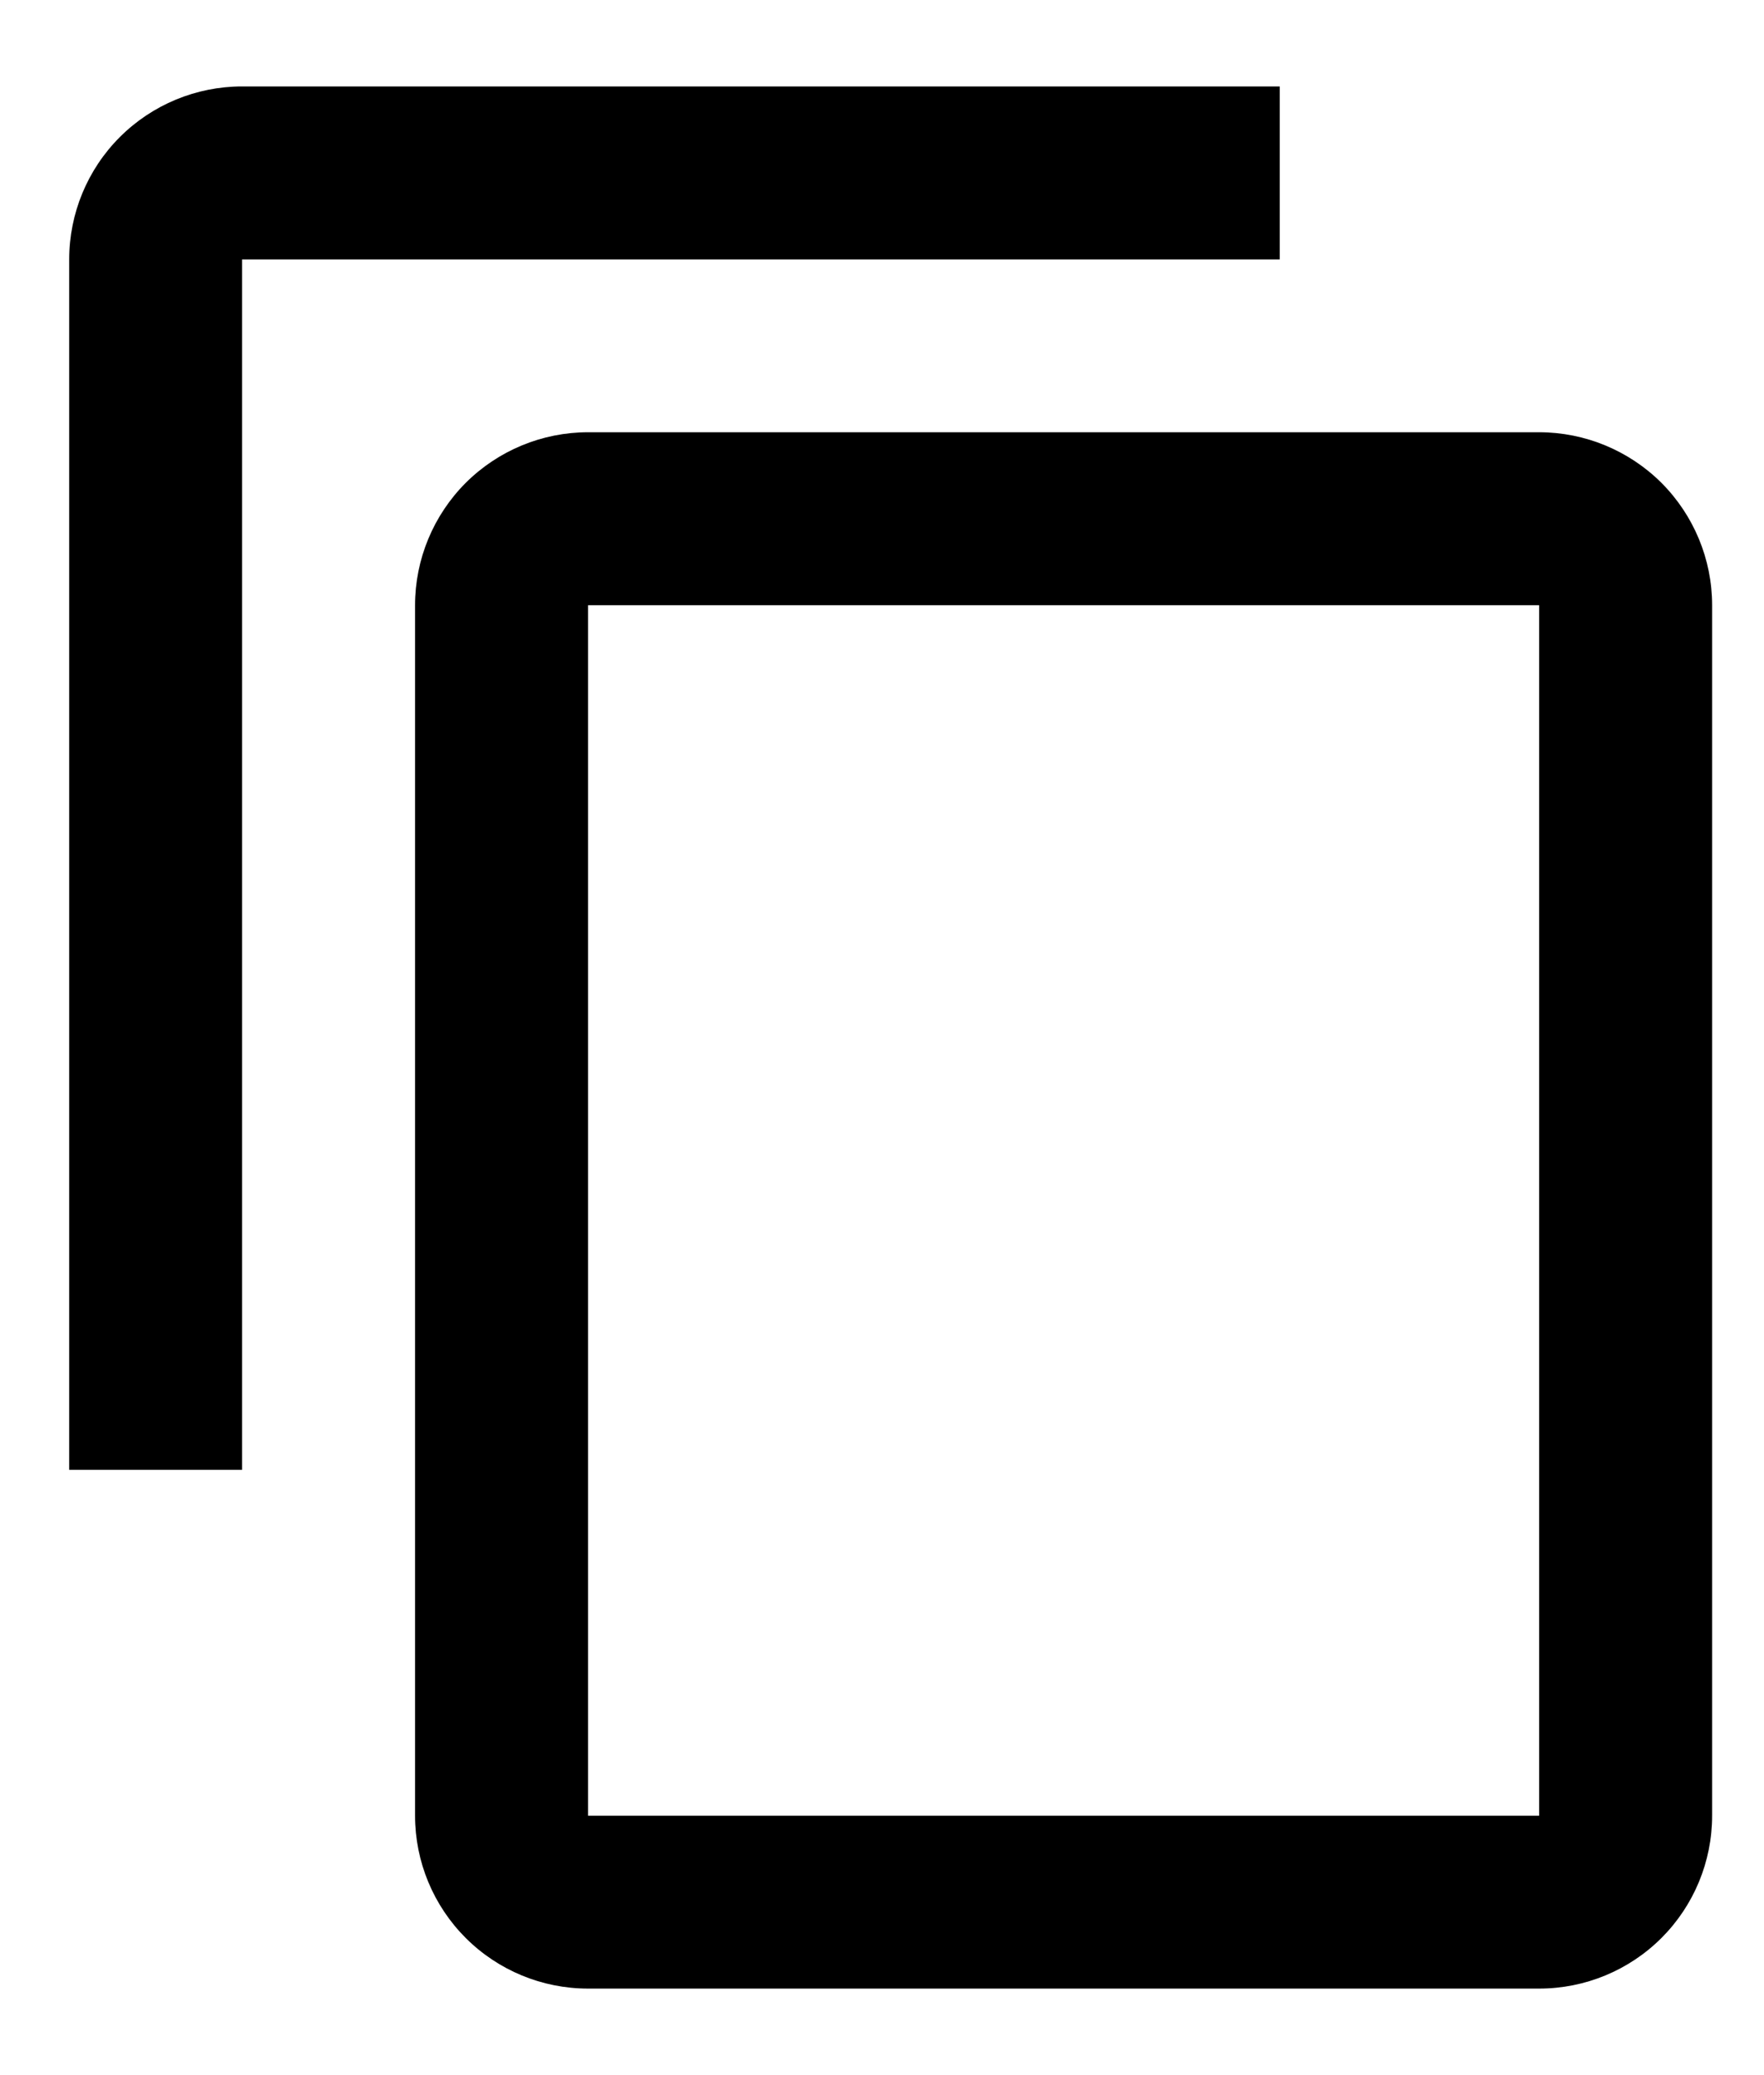 <svg width="17" height="20" viewBox="0 0 17 20" fill="none" xmlns="http://www.w3.org/2000/svg">
<path d="M14.833 17.5H5.667V5.833H14.833M14.833 4.166H5.667C5.225 4.166 4.801 4.342 4.488 4.654C4.176 4.967 4 5.391 4 5.833V17.5C4 17.942 4.176 18.366 4.488 18.678C4.801 18.991 5.225 19.166 5.667 19.166H14.833C15.275 19.166 15.699 18.991 16.012 18.678C16.324 18.366 16.5 17.942 16.5 17.5V5.833C16.5 5.391 16.324 4.967 16.012 4.654C15.699 4.342 15.275 4.166 14.833 4.166ZM12.333 0.833H2.333C1.891 0.833 1.467 1.009 1.155 1.321C0.842 1.634 0.667 2.058 0.667 2.5V14.166H2.333V2.5H12.333V0.833Z" fill="current"/>
</svg>
